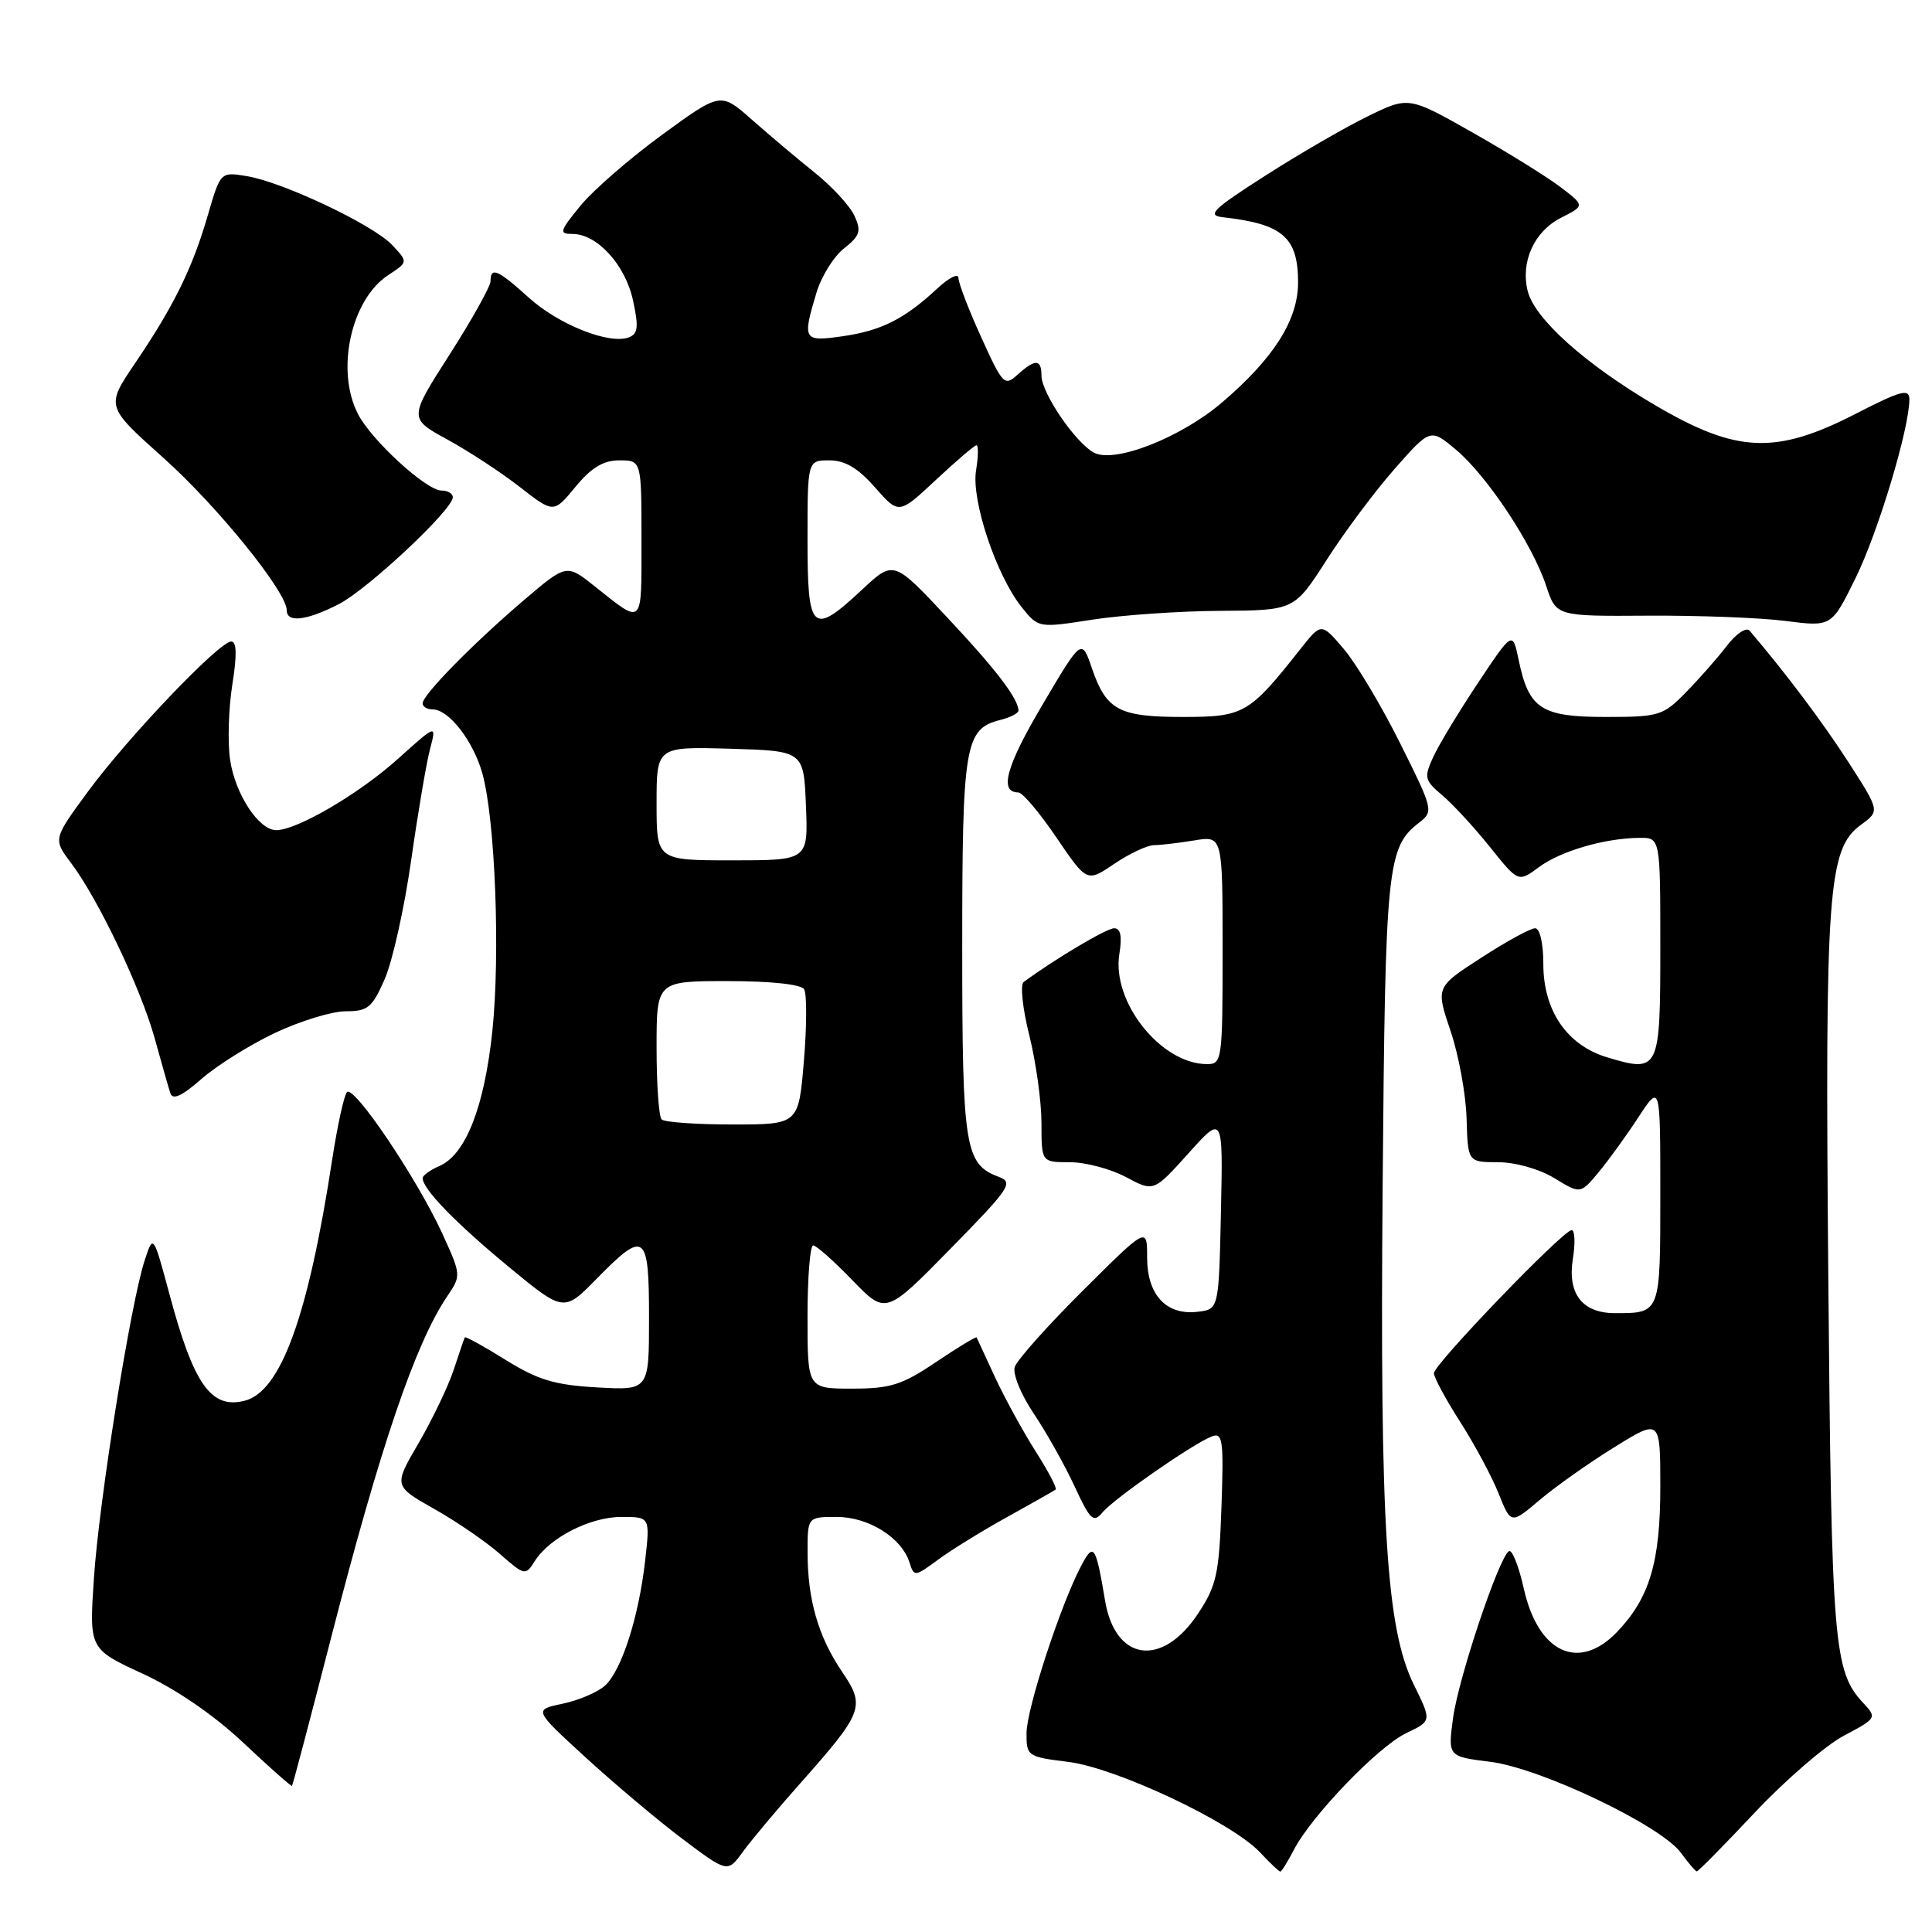 <?xml version="1.0" encoding="UTF-8" standalone="no"?>
<!DOCTYPE svg PUBLIC "-//W3C//DTD SVG 1.1//EN" "http://www.w3.org/Graphics/SVG/1.1/DTD/svg11.dtd" >
<svg xmlns="http://www.w3.org/2000/svg" xmlns:xlink="http://www.w3.org/1999/xlink" version="1.1" viewBox="0 0 256 256">
 <g >
 <path fill="currentColor"
d=" M 106.11 236.22 C 114.39 226.88 114.69 226.10 111.60 221.55 C 108.44 216.90 107.01 211.98 107.01 205.75 C 107.00 201.00 107.00 201.00 110.87 201.00 C 115.08 201.00 119.47 203.74 120.51 207.03 C 121.12 208.95 121.22 208.94 124.32 206.65 C 126.07 205.36 130.20 202.81 133.50 200.99 C 136.80 199.16 139.67 197.54 139.88 197.37 C 140.09 197.21 138.89 194.92 137.21 192.29 C 135.54 189.65 133.13 185.25 131.85 182.50 C 130.58 179.75 129.48 177.38 129.41 177.22 C 129.34 177.07 126.92 178.53 124.04 180.47 C 119.52 183.52 117.99 184.00 112.90 184.00 C 107.00 184.00 107.00 184.00 107.00 174.50 C 107.00 169.28 107.34 165.01 107.75 165.02 C 108.16 165.03 110.50 167.10 112.93 169.62 C 117.37 174.21 117.37 174.21 125.93 165.48 C 133.86 157.39 134.34 156.68 132.32 155.93 C 127.85 154.26 127.50 152.05 127.50 125.50 C 127.50 98.66 127.85 96.58 132.53 95.40 C 133.89 95.06 134.98 94.49 134.96 94.14 C 134.87 92.49 131.93 88.65 125.45 81.75 C 118.41 74.23 118.41 74.23 114.24 78.12 C 107.60 84.31 107.00 83.75 107.00 71.50 C 107.00 61.00 107.00 61.00 109.90 61.00 C 111.97 61.00 113.69 62.02 115.95 64.59 C 119.10 68.18 119.10 68.18 124.01 63.59 C 126.71 61.07 129.13 59.00 129.39 59.00 C 129.66 59.00 129.63 60.51 129.33 62.35 C 128.69 66.30 132.00 76.21 135.36 80.43 C 137.59 83.22 137.59 83.22 144.73 82.11 C 148.67 81.50 156.30 80.97 161.69 80.94 C 171.50 80.88 171.50 80.88 175.80 74.17 C 178.16 70.48 182.22 65.05 184.82 62.10 C 189.54 56.75 189.54 56.75 192.95 59.61 C 197.06 63.07 203.07 72.14 204.88 77.64 C 206.21 81.66 206.21 81.66 218.35 81.58 C 225.03 81.54 233.24 81.85 236.60 82.28 C 242.69 83.06 242.69 83.06 245.86 76.62 C 248.85 70.56 253.00 56.78 253.00 52.93 C 253.00 51.45 251.93 51.73 245.87 54.84 C 235.29 60.27 230.13 60.05 219.31 53.69 C 210.06 48.26 203.35 42.25 202.43 38.57 C 201.46 34.70 203.28 30.67 206.82 28.87 C 210.01 27.25 210.01 27.25 206.76 24.78 C 204.97 23.42 199.71 20.16 195.07 17.53 C 186.64 12.76 186.64 12.76 181.16 15.45 C 178.14 16.93 172.03 20.47 167.59 23.32 C 160.72 27.72 159.88 28.54 162.00 28.78 C 169.97 29.67 172.00 31.43 172.00 37.42 C 172.00 42.39 168.80 47.45 161.96 53.30 C 156.50 57.98 147.69 61.44 144.96 59.98 C 142.49 58.66 138.00 52.07 138.00 49.77 C 138.00 47.56 137.17 47.53 134.83 49.65 C 133.10 51.22 132.86 50.97 130.01 44.67 C 128.35 41.03 127.00 37.50 127.00 36.83 C 127.00 36.17 125.76 36.78 124.25 38.18 C 119.88 42.25 116.84 43.79 111.75 44.54 C 106.42 45.31 106.29 45.10 108.18 38.80 C 108.83 36.63 110.47 33.99 111.83 32.92 C 113.95 31.25 114.15 30.63 113.23 28.61 C 112.64 27.31 110.26 24.72 107.95 22.87 C 105.64 21.02 101.89 17.86 99.62 15.85 C 95.49 12.20 95.49 12.20 87.74 17.85 C 83.48 20.96 78.61 25.19 76.92 27.25 C 74.13 30.66 74.04 31.00 75.87 31.00 C 79.13 31.00 82.87 35.11 83.88 39.82 C 84.64 43.32 84.54 44.24 83.33 44.70 C 80.76 45.69 74.02 43.02 70.07 39.44 C 65.95 35.72 65.00 35.31 65.00 37.25 C 65.00 37.94 62.56 42.31 59.58 46.97 C 54.16 55.44 54.16 55.44 59.28 58.24 C 62.10 59.78 66.42 62.61 68.88 64.53 C 73.36 68.02 73.36 68.02 76.25 64.51 C 78.36 61.96 79.94 61.00 82.07 61.00 C 85.00 61.00 85.00 61.00 85.00 71.56 C 85.00 83.15 85.30 82.85 78.78 77.67 C 75.06 74.71 75.06 74.71 69.33 79.60 C 62.56 85.39 56.00 92.08 56.00 93.20 C 56.00 93.64 56.60 94.00 57.33 94.00 C 59.47 94.00 62.72 98.19 63.92 102.50 C 65.62 108.62 66.30 126.44 65.24 136.63 C 64.18 146.67 61.72 152.96 58.25 154.49 C 57.01 155.03 56.00 155.76 56.00 156.10 C 56.00 157.54 60.27 161.95 67.25 167.73 C 74.70 173.89 74.70 173.89 79.06 169.44 C 85.46 162.92 86.00 163.32 86.00 174.61 C 86.00 184.23 86.00 184.23 79.12 183.84 C 73.49 183.52 71.28 182.85 66.99 180.19 C 64.11 178.39 61.67 177.05 61.59 177.21 C 61.50 177.37 60.84 179.30 60.12 181.50 C 59.39 183.70 57.30 188.06 55.48 191.20 C 52.15 196.89 52.15 196.89 57.50 199.92 C 60.45 201.58 64.38 204.27 66.23 205.90 C 69.50 208.77 69.64 208.80 70.83 206.90 C 72.78 203.77 78.17 201.01 82.32 201.00 C 86.14 201.00 86.14 201.00 85.49 206.75 C 84.65 214.25 82.36 221.36 80.16 223.36 C 79.19 224.23 76.67 225.31 74.55 225.75 C 70.70 226.55 70.70 226.55 77.60 232.87 C 81.40 236.35 87.18 241.22 90.45 243.68 C 96.41 248.16 96.41 248.16 98.45 245.35 C 99.58 243.80 103.02 239.69 106.11 236.22 Z  M 171.44 245.12 C 173.77 240.61 182.64 231.40 186.35 229.64 C 189.71 228.04 189.71 228.04 187.36 223.27 C 183.68 215.81 182.83 202.31 183.21 156.87 C 183.56 114.64 183.79 112.28 188.06 108.99 C 189.97 107.51 189.91 107.27 185.51 98.46 C 183.04 93.50 179.68 87.88 178.04 85.97 C 175.08 82.50 175.08 82.50 172.31 86.00 C 165.53 94.59 164.82 95.00 156.77 95.00 C 148.25 95.00 146.59 94.11 144.68 88.54 C 143.33 84.58 143.33 84.58 138.11 93.42 C 133.31 101.54 132.36 105.00 134.93 105.00 C 135.48 105.00 137.75 107.68 139.97 110.96 C 144.02 116.92 144.02 116.92 147.65 114.46 C 149.65 113.11 152.00 112.00 152.89 111.99 C 153.78 111.98 156.19 111.70 158.25 111.36 C 162.00 110.74 162.00 110.74 162.00 125.87 C 162.00 140.46 161.93 141.00 159.95 141.00 C 153.85 141.00 147.29 132.77 148.32 126.41 C 148.70 124.06 148.49 123.00 147.63 123.00 C 146.63 123.00 139.76 127.08 135.64 130.12 C 135.16 130.47 135.50 133.65 136.39 137.19 C 137.27 140.73 138.00 145.96 138.00 148.81 C 138.00 154.00 138.00 154.00 141.76 154.00 C 143.84 154.00 147.18 154.89 149.20 155.97 C 152.87 157.94 152.87 157.94 157.47 152.83 C 162.06 147.71 162.06 147.71 161.78 160.61 C 161.50 173.50 161.50 173.50 158.66 173.82 C 154.52 174.30 152.00 171.57 152.00 166.62 C 152.00 162.54 152.00 162.54 143.49 171.01 C 138.81 175.66 134.75 180.22 134.46 181.13 C 134.17 182.05 135.28 184.79 136.96 187.28 C 138.62 189.75 141.05 194.07 142.36 196.89 C 144.46 201.43 144.89 201.84 146.08 200.41 C 147.59 198.58 158.10 191.28 160.58 190.33 C 162.02 189.78 162.16 190.82 161.85 199.68 C 161.54 208.57 161.20 210.10 158.75 213.81 C 153.99 221.00 147.78 220.14 146.43 212.11 C 145.19 204.71 144.91 204.32 143.23 207.54 C 140.50 212.74 136.04 226.42 136.02 229.63 C 136.00 232.69 136.14 232.79 141.56 233.46 C 147.95 234.26 163.21 241.46 166.95 245.44 C 168.27 246.85 169.48 248.00 169.65 248.00 C 169.81 248.00 170.62 246.70 171.44 245.12 Z  M 232.52 240.17 C 236.58 235.86 241.88 231.28 244.32 229.99 C 248.69 227.67 248.72 227.62 246.86 225.62 C 242.97 221.44 242.68 217.91 242.26 169.28 C 241.81 117.80 242.20 112.48 246.61 109.27 C 249.09 107.46 249.09 107.46 244.92 100.98 C 241.48 95.65 236.67 89.25 231.84 83.58 C 231.40 83.06 230.08 83.93 228.81 85.58 C 227.58 87.19 225.14 89.96 223.38 91.75 C 220.36 94.84 219.83 95.00 212.75 95.00 C 204.22 95.00 202.58 93.93 201.24 87.49 C 200.43 83.59 200.43 83.59 195.81 90.54 C 193.26 94.37 190.59 98.79 189.88 100.37 C 188.67 103.02 188.77 103.41 191.10 105.37 C 192.49 106.54 195.33 109.62 197.41 112.21 C 201.18 116.93 201.18 116.93 203.93 114.89 C 206.83 112.75 212.64 111.06 217.25 111.02 C 220.00 111.00 220.00 111.00 220.00 125.53 C 220.00 141.88 219.86 142.17 212.98 140.11 C 207.65 138.52 204.50 133.93 204.50 127.75 C 204.50 124.98 204.04 123.00 203.41 123.00 C 202.80 123.00 199.59 124.75 196.28 126.90 C 190.24 130.80 190.24 130.80 192.21 136.62 C 193.29 139.81 194.24 145.03 194.33 148.21 C 194.50 153.99 194.50 153.99 198.50 154.00 C 200.80 154.00 203.97 154.90 205.96 156.11 C 209.41 158.22 209.41 158.22 211.80 155.36 C 213.11 153.79 215.49 150.50 217.09 148.05 C 220.00 143.61 220.00 143.61 220.00 158.20 C 220.00 174.10 220.04 174.00 213.99 174.00 C 209.67 174.00 207.68 171.43 208.41 166.83 C 208.75 164.72 208.68 163.00 208.25 163.00 C 207.12 163.00 190.00 180.78 190.00 181.96 C 190.00 182.51 191.56 185.40 193.47 188.39 C 195.38 191.37 197.68 195.65 198.57 197.89 C 200.21 201.98 200.21 201.98 204.03 198.74 C 206.14 196.96 210.59 193.81 213.93 191.75 C 220.00 187.99 220.00 187.99 220.00 197.03 C 220.00 206.99 218.58 211.74 214.26 216.25 C 209.21 221.52 203.82 219.02 201.92 210.53 C 201.25 207.53 200.36 205.28 199.94 205.54 C 198.61 206.36 193.26 222.33 192.54 227.63 C 191.85 232.75 191.85 232.75 197.48 233.45 C 204.17 234.29 220.11 241.90 222.74 245.52 C 223.71 246.85 224.65 247.95 224.83 247.97 C 225.01 247.99 228.47 244.48 232.52 240.17 Z  M 43.88 216.98 C 50.40 191.63 55.05 177.97 59.27 171.75 C 61.12 169.02 61.11 168.93 58.61 163.46 C 55.28 156.18 46.87 143.71 45.97 144.71 C 45.59 145.14 44.72 149.10 44.04 153.50 C 40.85 174.39 37.22 184.41 32.40 185.61 C 27.97 186.73 25.66 183.45 22.46 171.51 C 20.31 163.52 20.31 163.52 19.17 167.01 C 17.32 172.61 13.10 199.04 12.44 209.18 C 11.82 218.50 11.82 218.50 18.92 221.78 C 23.36 223.84 28.35 227.26 32.26 230.94 C 35.69 234.17 38.58 236.73 38.69 236.64 C 38.79 236.54 41.13 227.69 43.88 216.98 Z  M 36.43 136.87 C 39.77 135.29 43.99 134.00 45.81 134.00 C 48.74 134.00 49.32 133.52 50.97 129.75 C 52.00 127.41 53.58 120.33 54.48 114.00 C 55.38 107.67 56.51 101.03 56.99 99.22 C 57.85 95.95 57.85 95.95 52.72 100.56 C 47.59 105.18 39.35 110.00 36.61 110.00 C 34.29 110.00 31.16 105.23 30.49 100.68 C 30.15 98.38 30.28 93.91 30.78 90.75 C 31.41 86.79 31.37 85.00 30.64 85.00 C 29.06 85.00 17.02 97.61 11.69 104.84 C 7.03 111.18 7.03 111.18 9.41 114.34 C 13.03 119.16 18.64 130.92 20.49 137.56 C 21.39 140.83 22.33 144.11 22.57 144.85 C 22.88 145.80 24.09 145.25 26.69 142.97 C 28.71 141.20 33.09 138.45 36.43 136.87 Z  M 44.86 80.07 C 48.69 78.12 60.00 67.53 60.00 65.89 C 60.00 65.40 59.33 65.00 58.50 65.00 C 56.50 65.00 49.23 58.35 47.44 54.87 C 44.45 49.10 46.50 39.68 51.46 36.44 C 54.08 34.72 54.08 34.72 51.98 32.48 C 49.45 29.78 37.46 24.11 32.66 23.33 C 29.21 22.77 29.21 22.77 27.51 28.61 C 25.48 35.58 23.03 40.56 17.87 48.17 C 14.03 53.85 14.03 53.85 21.62 60.64 C 28.80 67.06 38.00 78.43 38.00 80.88 C 38.00 82.55 40.61 82.24 44.86 80.07 Z  M 87.67 148.33 C 87.30 147.97 87.00 143.69 87.00 138.83 C 87.00 130.00 87.00 130.00 96.44 130.00 C 102.15 130.00 106.15 130.43 106.55 131.08 C 106.92 131.68 106.91 135.96 106.52 140.58 C 105.82 149.00 105.82 149.00 97.08 149.00 C 92.27 149.00 88.03 148.70 87.67 148.33 Z  M 87.00 106.46 C 87.00 98.93 87.00 98.93 96.75 99.21 C 106.50 99.50 106.50 99.50 106.79 106.75 C 107.09 114.00 107.09 114.00 97.04 114.00 C 87.00 114.00 87.00 114.00 87.00 106.46 Z "/>
</g>
</svg>
